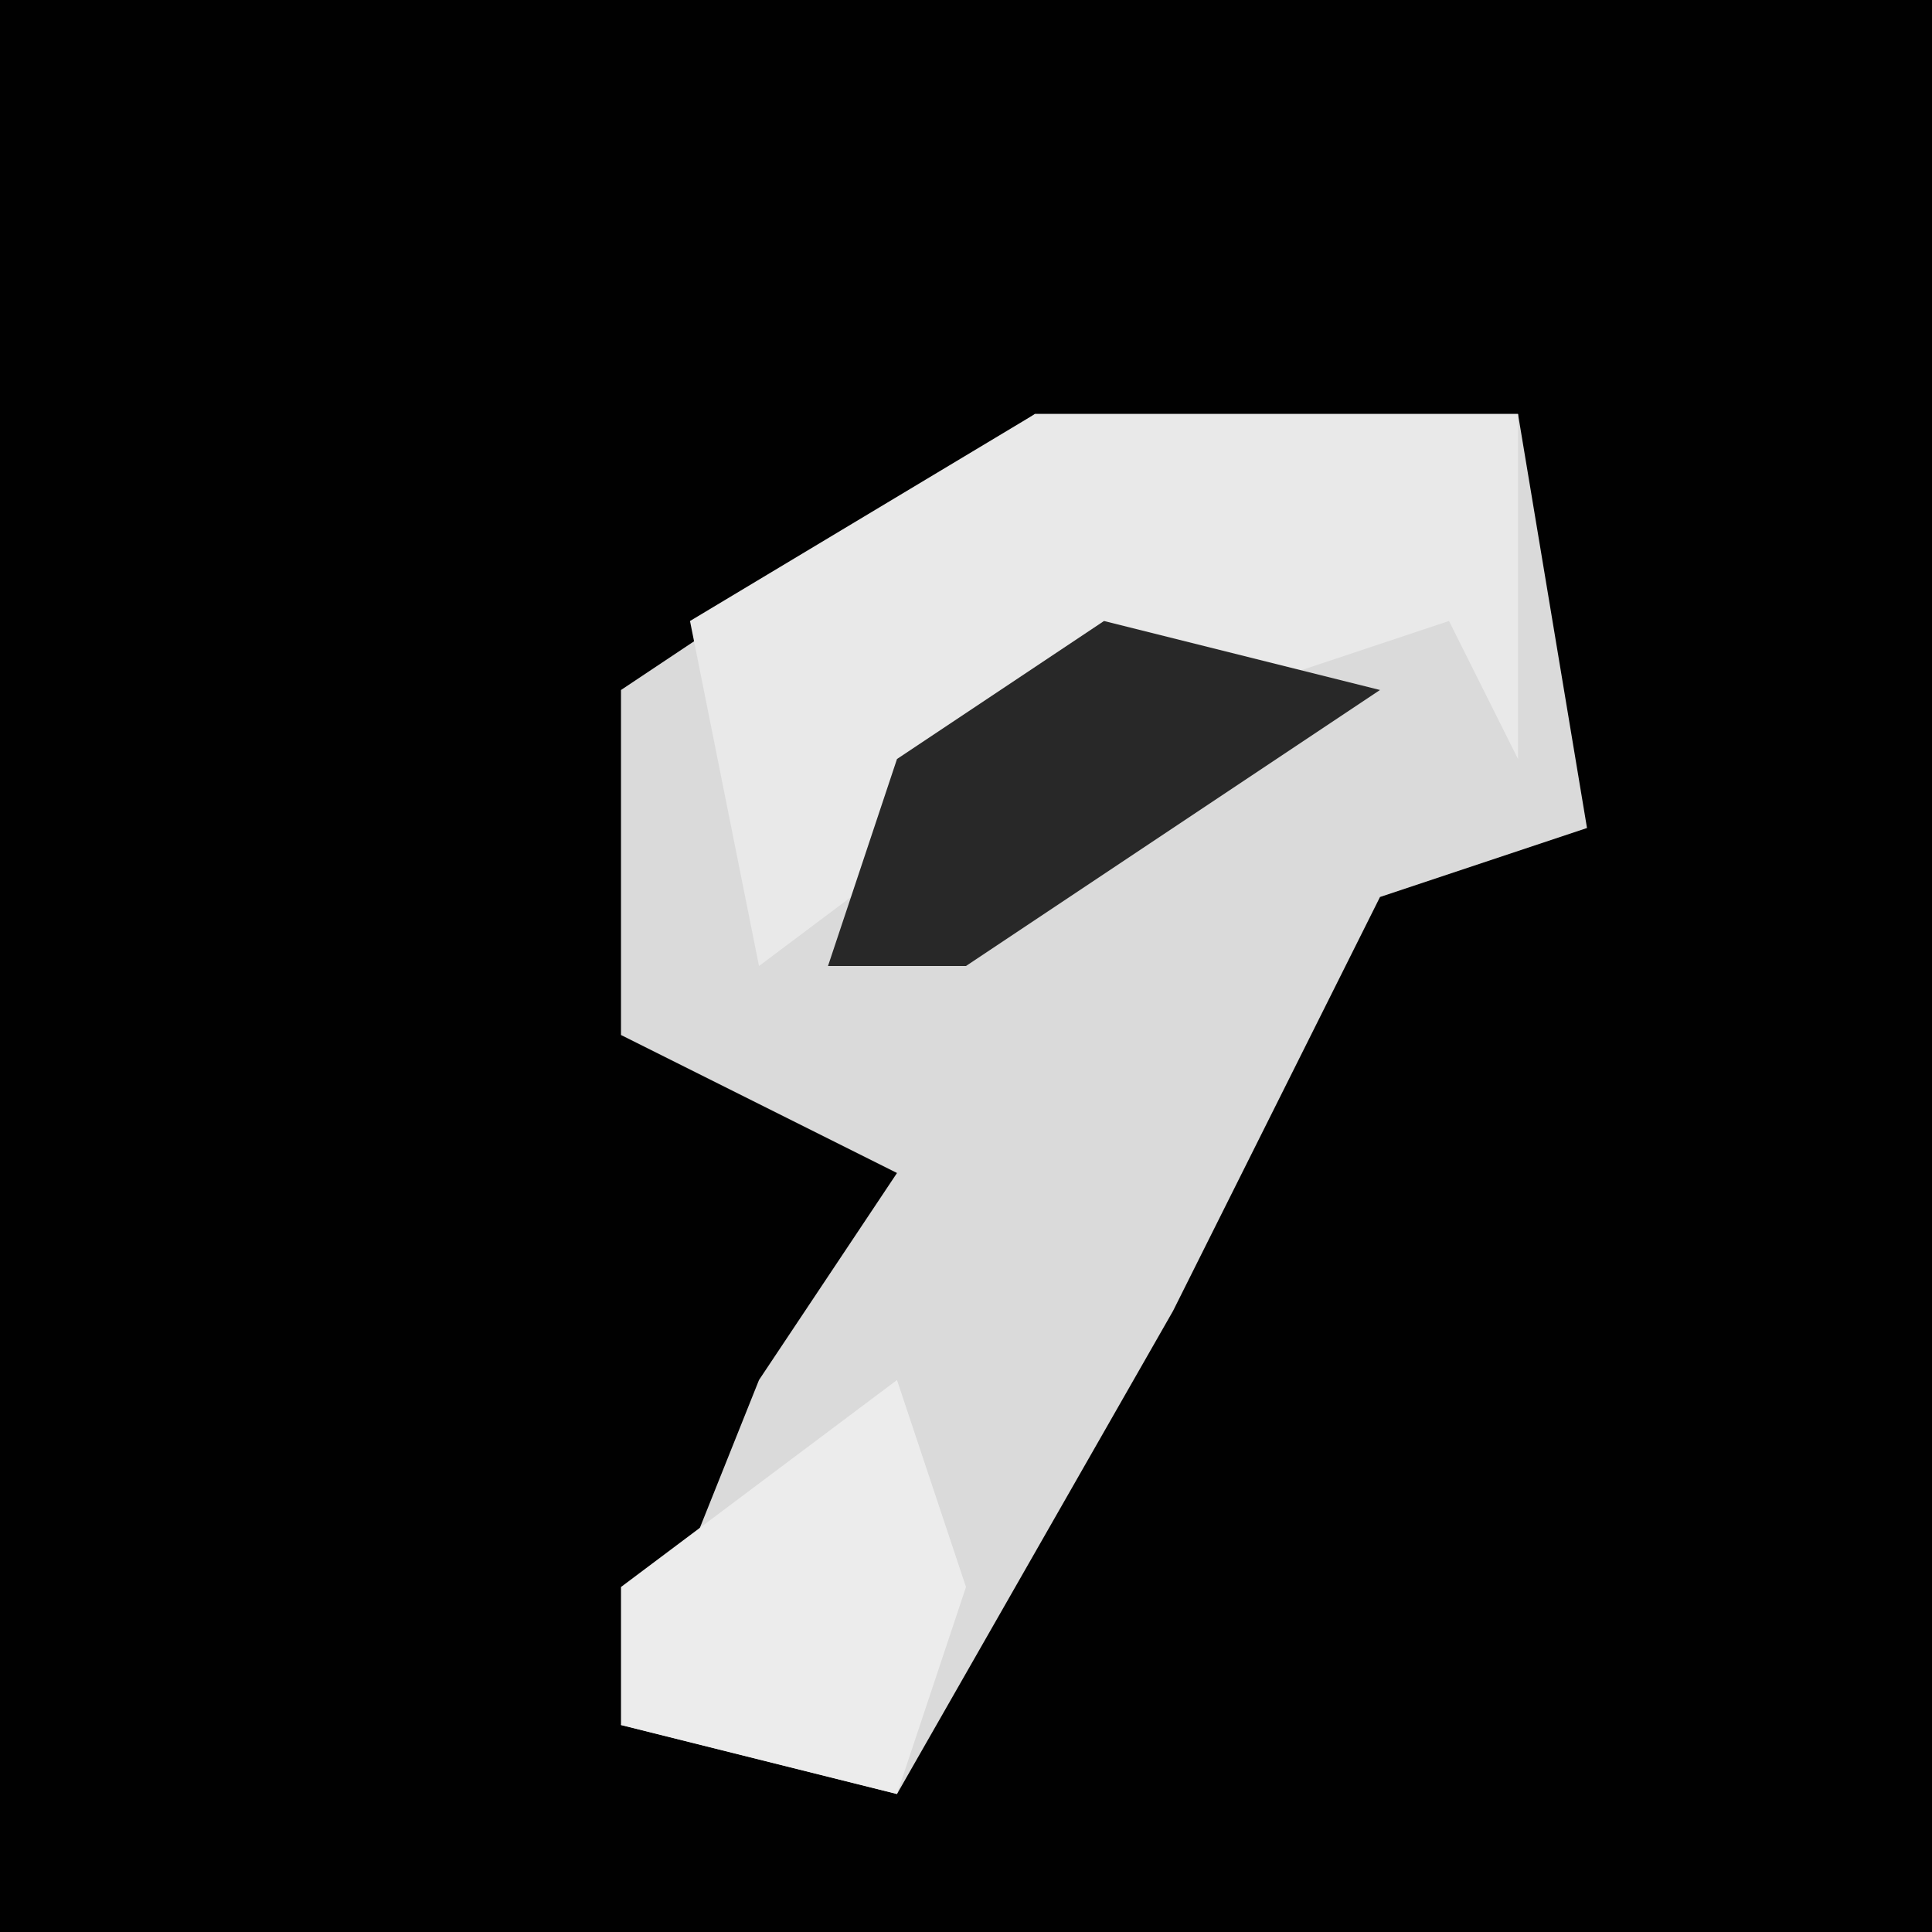 <?xml version="1.0" encoding="UTF-8"?>
<svg version="1.1" xmlns="http://www.w3.org/2000/svg" width="28" height="28">
<path d="M0,0 L28,0 L28,28 L0,28 Z " fill="#010101" transform="translate(0,0)"/>
<path d="M0,0 L7,0 L8,6 L5,7 L2,13 L-2,20 L-6,19 L-4,14 L-2,11 L-6,9 L-6,4 Z " fill="#DADADA" transform="translate(15,6)"/>
<path d="M0,0 L7,0 L7,5 L6,3 L0,5 L-4,8 L-5,3 Z " fill="#E9E9E9" transform="translate(15,6)"/>
<path d="M0,0 L1,3 L0,6 L-4,5 L-4,3 Z " fill="#ECECEC" transform="translate(13,20)"/>
<path d="M0,0 L4,1 L-2,5 L-4,5 L-3,2 Z " fill="#282828" transform="translate(16,9)"/>
</svg>
